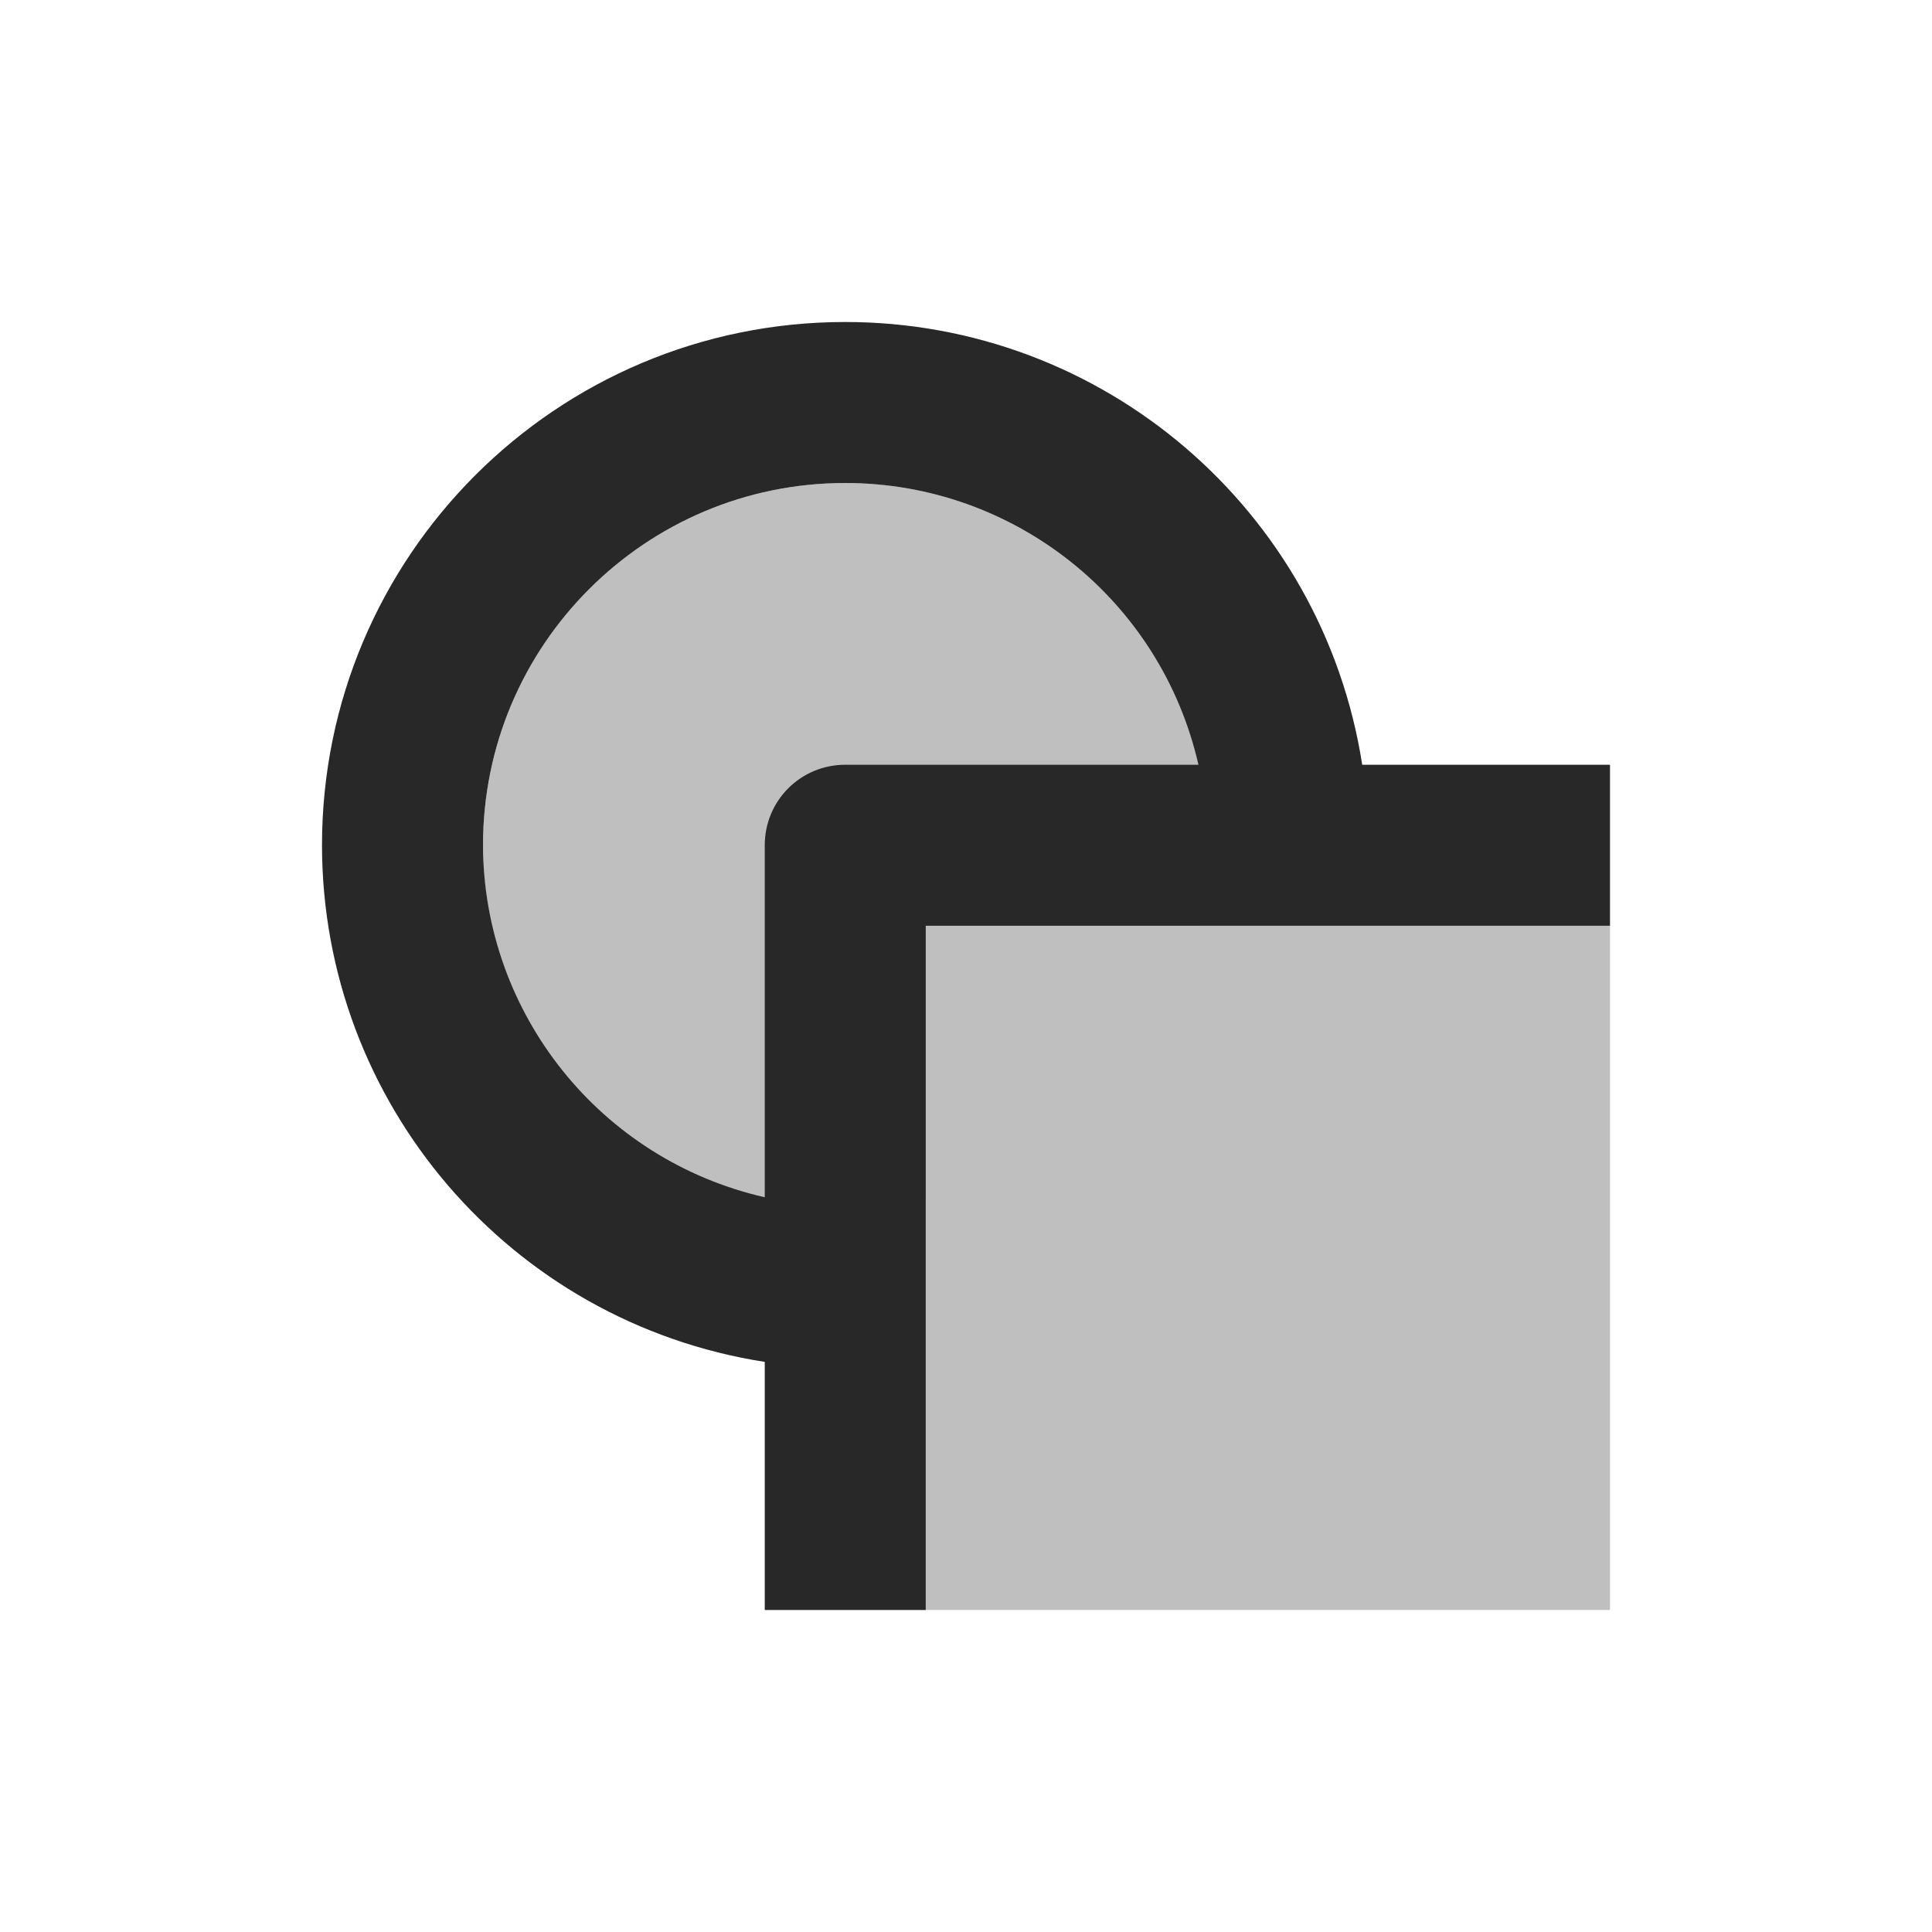 <svg width="24" height="24" version="1.1" xmlns="http://www.w3.org/2000/svg">
  <defs>
    <style id="current-color-scheme" type="text/css">.ColorScheme-Text { color:#282828; } .ColorScheme-Highlight { color:#458588; }</style>
  </defs>
  <path class="ColorScheme-Text" d="m10.5 6a4.5 4.5 0 0 0-4.5 4.5 4.5 4.5 0 0 0 4.5 4.5 4.5 4.5 0 0 0 1-0.123v5.123h8.5v-8.5h-5.123a4.5 4.5 0 0 0 0.123-1 4.5 4.5 0 0 0-4.5-4.5z" fill="currentColor" opacity=".3"/>
  <path class="ColorScheme-Text" d="m10.5 4c-3.59 0-6.5 2.91-6.5 6.5 0.002 3.202 2.336 5.925 5.5 6.418v3.082h2v-8.5h8.5v-2h-3.078c-0.493-3.165-3.218-5.5-6.422-5.5zm0 2c2.1 3.561e-4 3.92 1.453 4.387 3.5h-4.387c-0.554 0-1 0.446-1 1v4.373c-2.042-0.466-3.493-2.278-3.5-4.373 0-2.485 2.015-4.5 4.5-4.5z" fill="currentColor"/>
</svg>
